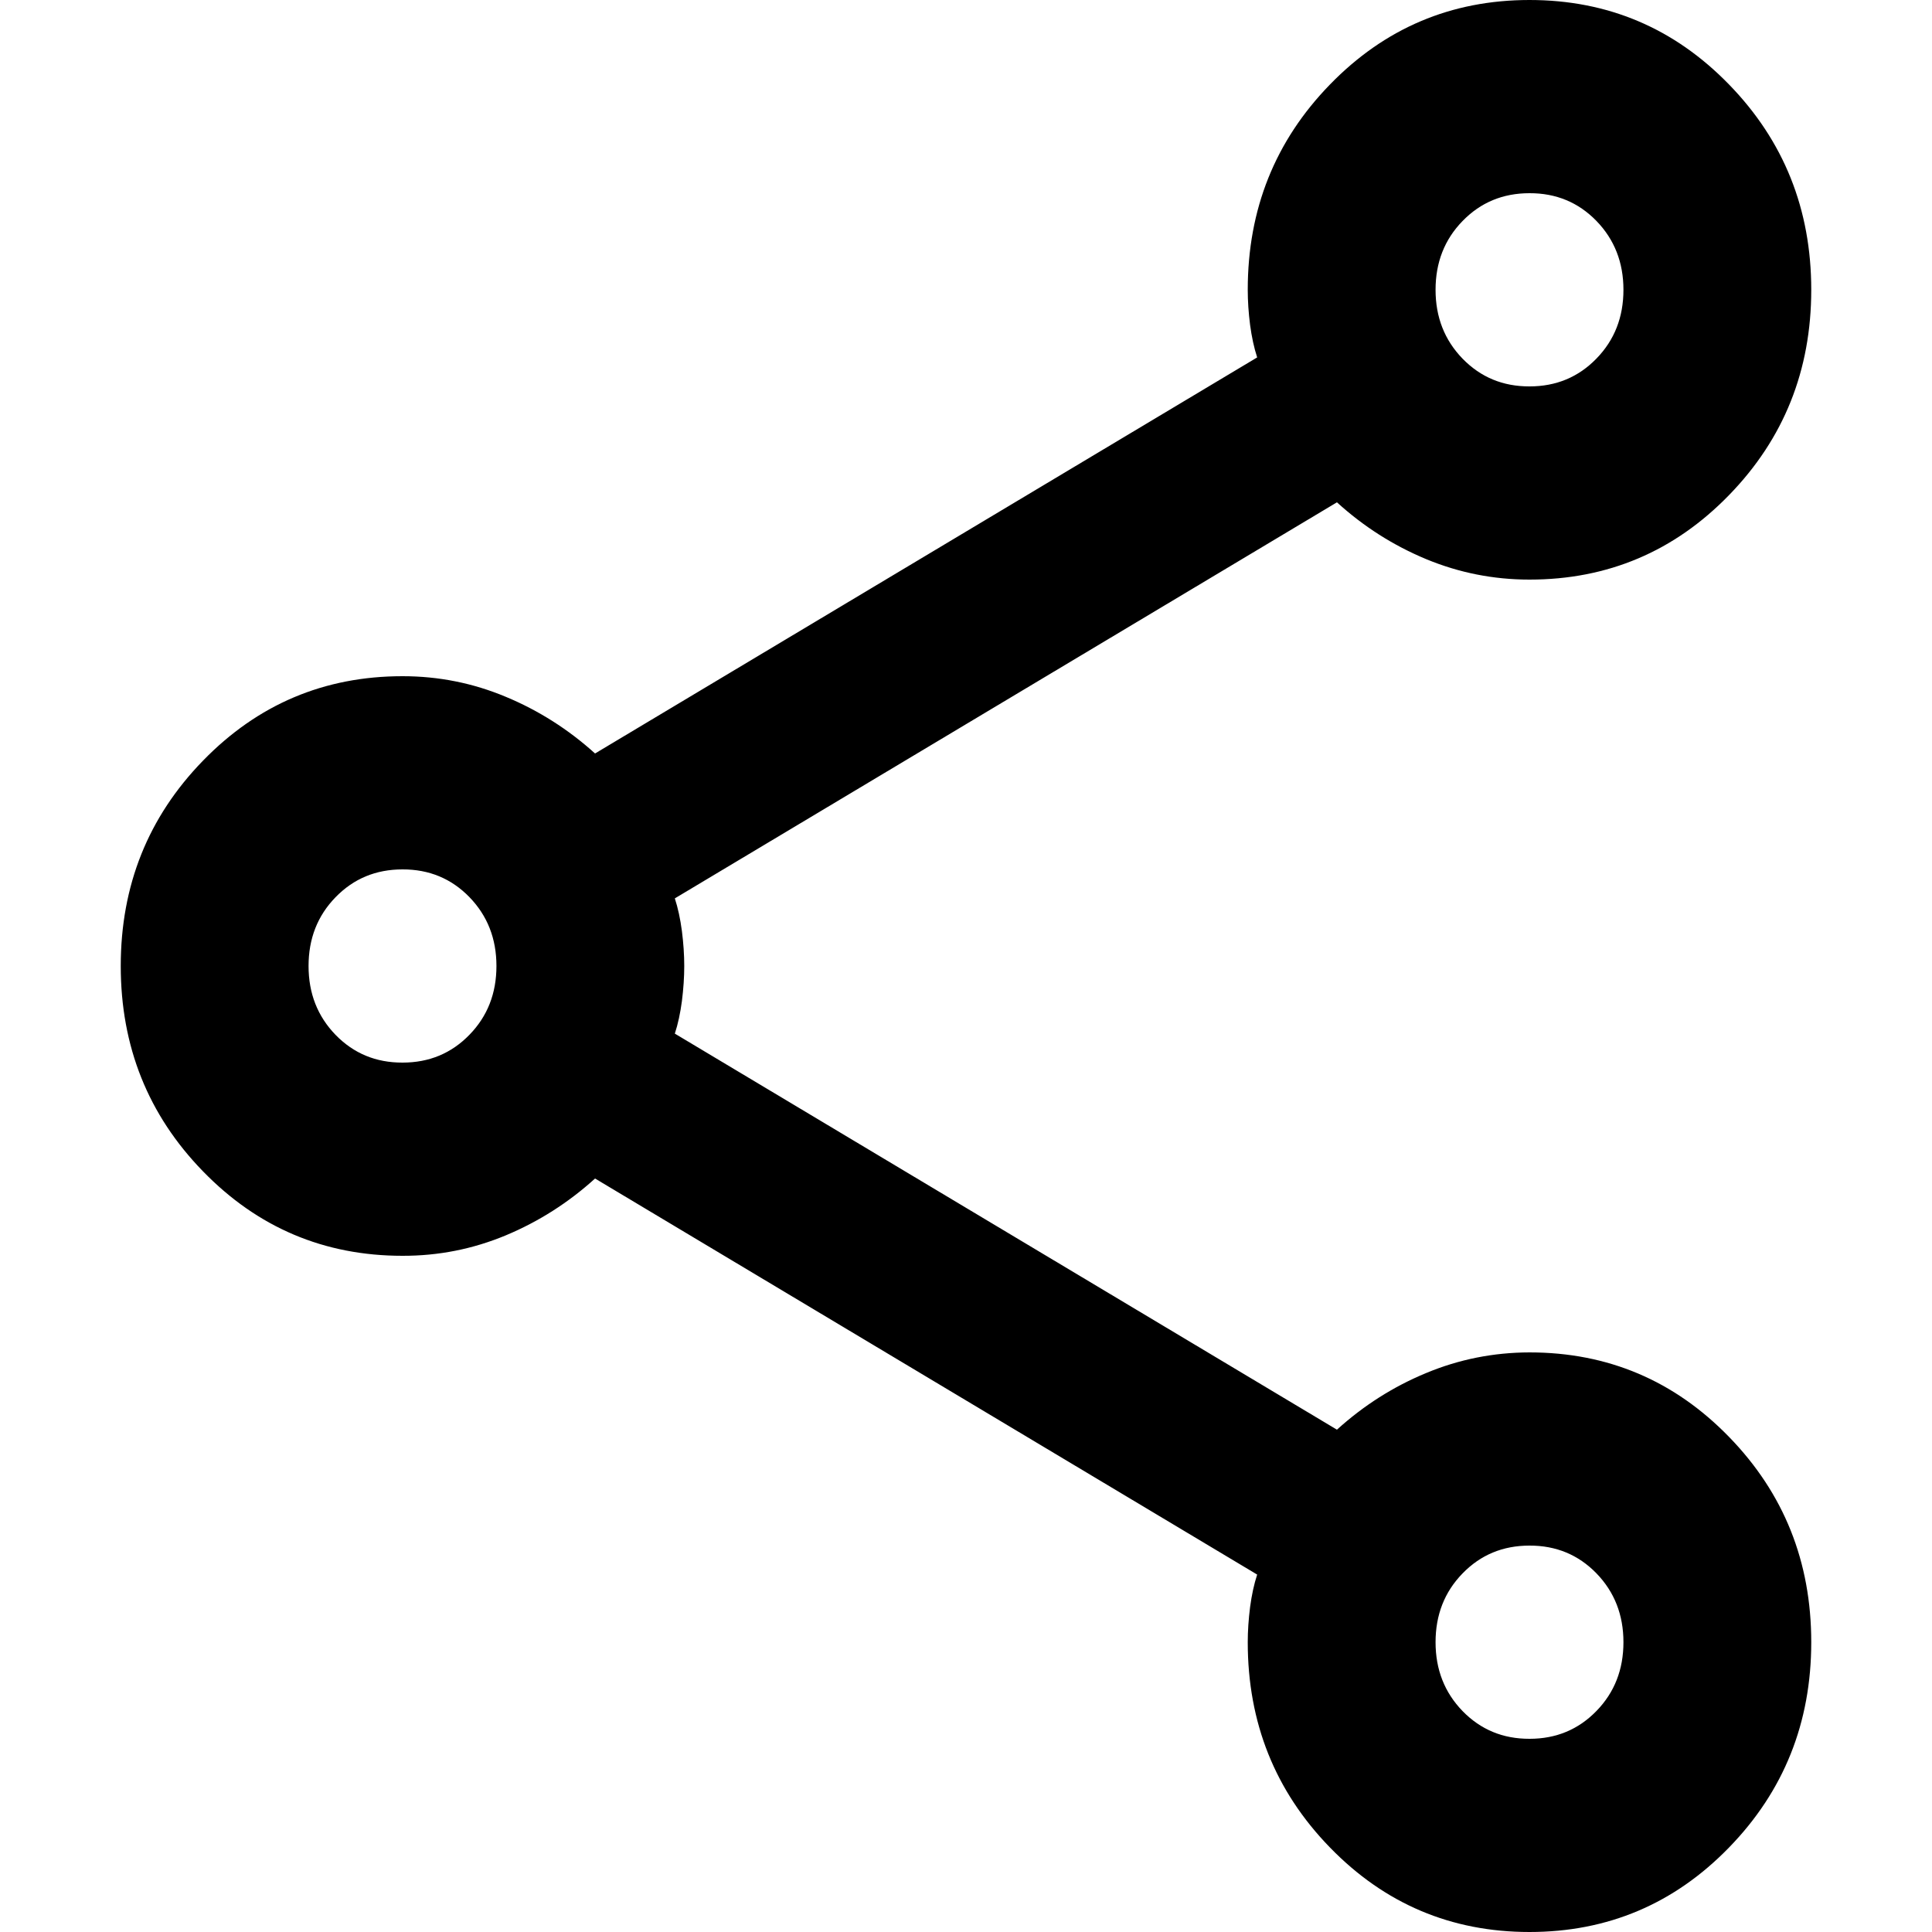 <svg width="24" height="24" viewBox="0 0 24 24" fill="none" xmlns="http://www.w3.org/2000/svg">
<path d="M19 24C18.028 24 17.201 23.65 16.521 22.95C15.84 22.25 15.5 21.4 15.5 20.4C15.5 20.26 15.51 20.115 15.529 19.964C15.549 19.814 15.578 19.679 15.617 19.56L7.392 14.64C7.061 14.94 6.692 15.175 6.283 15.346C5.875 15.516 5.447 15.601 5 15.6C4.028 15.6 3.201 15.25 2.521 14.55C1.84 13.85 1.5 13 1.5 12C1.5 11 1.84 10.15 2.521 9.45C3.201 8.75 4.028 8.4 5 8.4C5.447 8.4 5.875 8.485 6.283 8.656C6.692 8.826 7.061 9.061 7.392 9.36L15.617 4.44C15.578 4.32 15.549 4.185 15.529 4.036C15.51 3.886 15.5 3.741 15.5 3.6C15.5 2.6 15.84 1.75 16.521 1.05C17.201 0.35 18.028 0 19 0C19.972 0 20.799 0.35 21.479 1.05C22.16 1.75 22.5 2.6 22.5 3.6C22.5 4.6 22.16 5.45 21.479 6.15C20.799 6.85 19.972 7.2 19 7.2C18.553 7.2 18.125 7.115 17.717 6.946C17.308 6.776 16.939 6.541 16.608 6.24L8.383 11.16C8.422 11.28 8.451 11.415 8.471 11.566C8.49 11.716 8.5 11.861 8.5 12C8.5 12.14 8.49 12.285 8.471 12.436C8.451 12.586 8.422 12.721 8.383 12.84L16.608 17.76C16.939 17.46 17.308 17.225 17.717 17.056C18.125 16.886 18.553 16.801 19 16.8C19.972 16.8 20.799 17.15 21.479 17.85C22.16 18.55 22.5 19.4 22.5 20.4C22.5 21.4 22.16 22.25 21.479 22.95C20.799 23.65 19.972 24 19 24ZM19 4.8C19.331 4.8 19.608 4.685 19.832 4.454C20.056 4.224 20.167 3.939 20.167 3.6C20.167 3.26 20.055 2.975 19.831 2.744C19.607 2.514 19.33 2.399 19 2.4C18.669 2.4 18.392 2.515 18.168 2.746C17.944 2.976 17.833 3.261 17.833 3.6C17.833 3.94 17.945 4.225 18.169 4.456C18.393 4.686 18.67 4.801 19 4.8ZM5 13.2C5.331 13.2 5.608 13.085 5.832 12.854C6.056 12.624 6.167 12.339 6.167 12C6.167 11.66 6.055 11.375 5.831 11.144C5.607 10.914 5.33 10.799 5 10.8C4.669 10.8 4.392 10.915 4.168 11.146C3.944 11.376 3.833 11.661 3.833 12C3.833 12.34 3.945 12.625 4.169 12.856C4.393 13.086 4.67 13.201 5 13.2ZM19 21.6C19.331 21.6 19.608 21.485 19.832 21.254C20.056 21.024 20.167 20.739 20.167 20.4C20.167 20.06 20.055 19.775 19.831 19.544C19.607 19.314 19.33 19.199 19 19.2C18.669 19.2 18.392 19.315 18.168 19.546C17.944 19.776 17.833 20.061 17.833 20.4C17.833 20.74 17.945 21.025 18.169 21.256C18.393 21.486 18.67 21.601 19 21.6Z" fill="black"/>
</svg>

